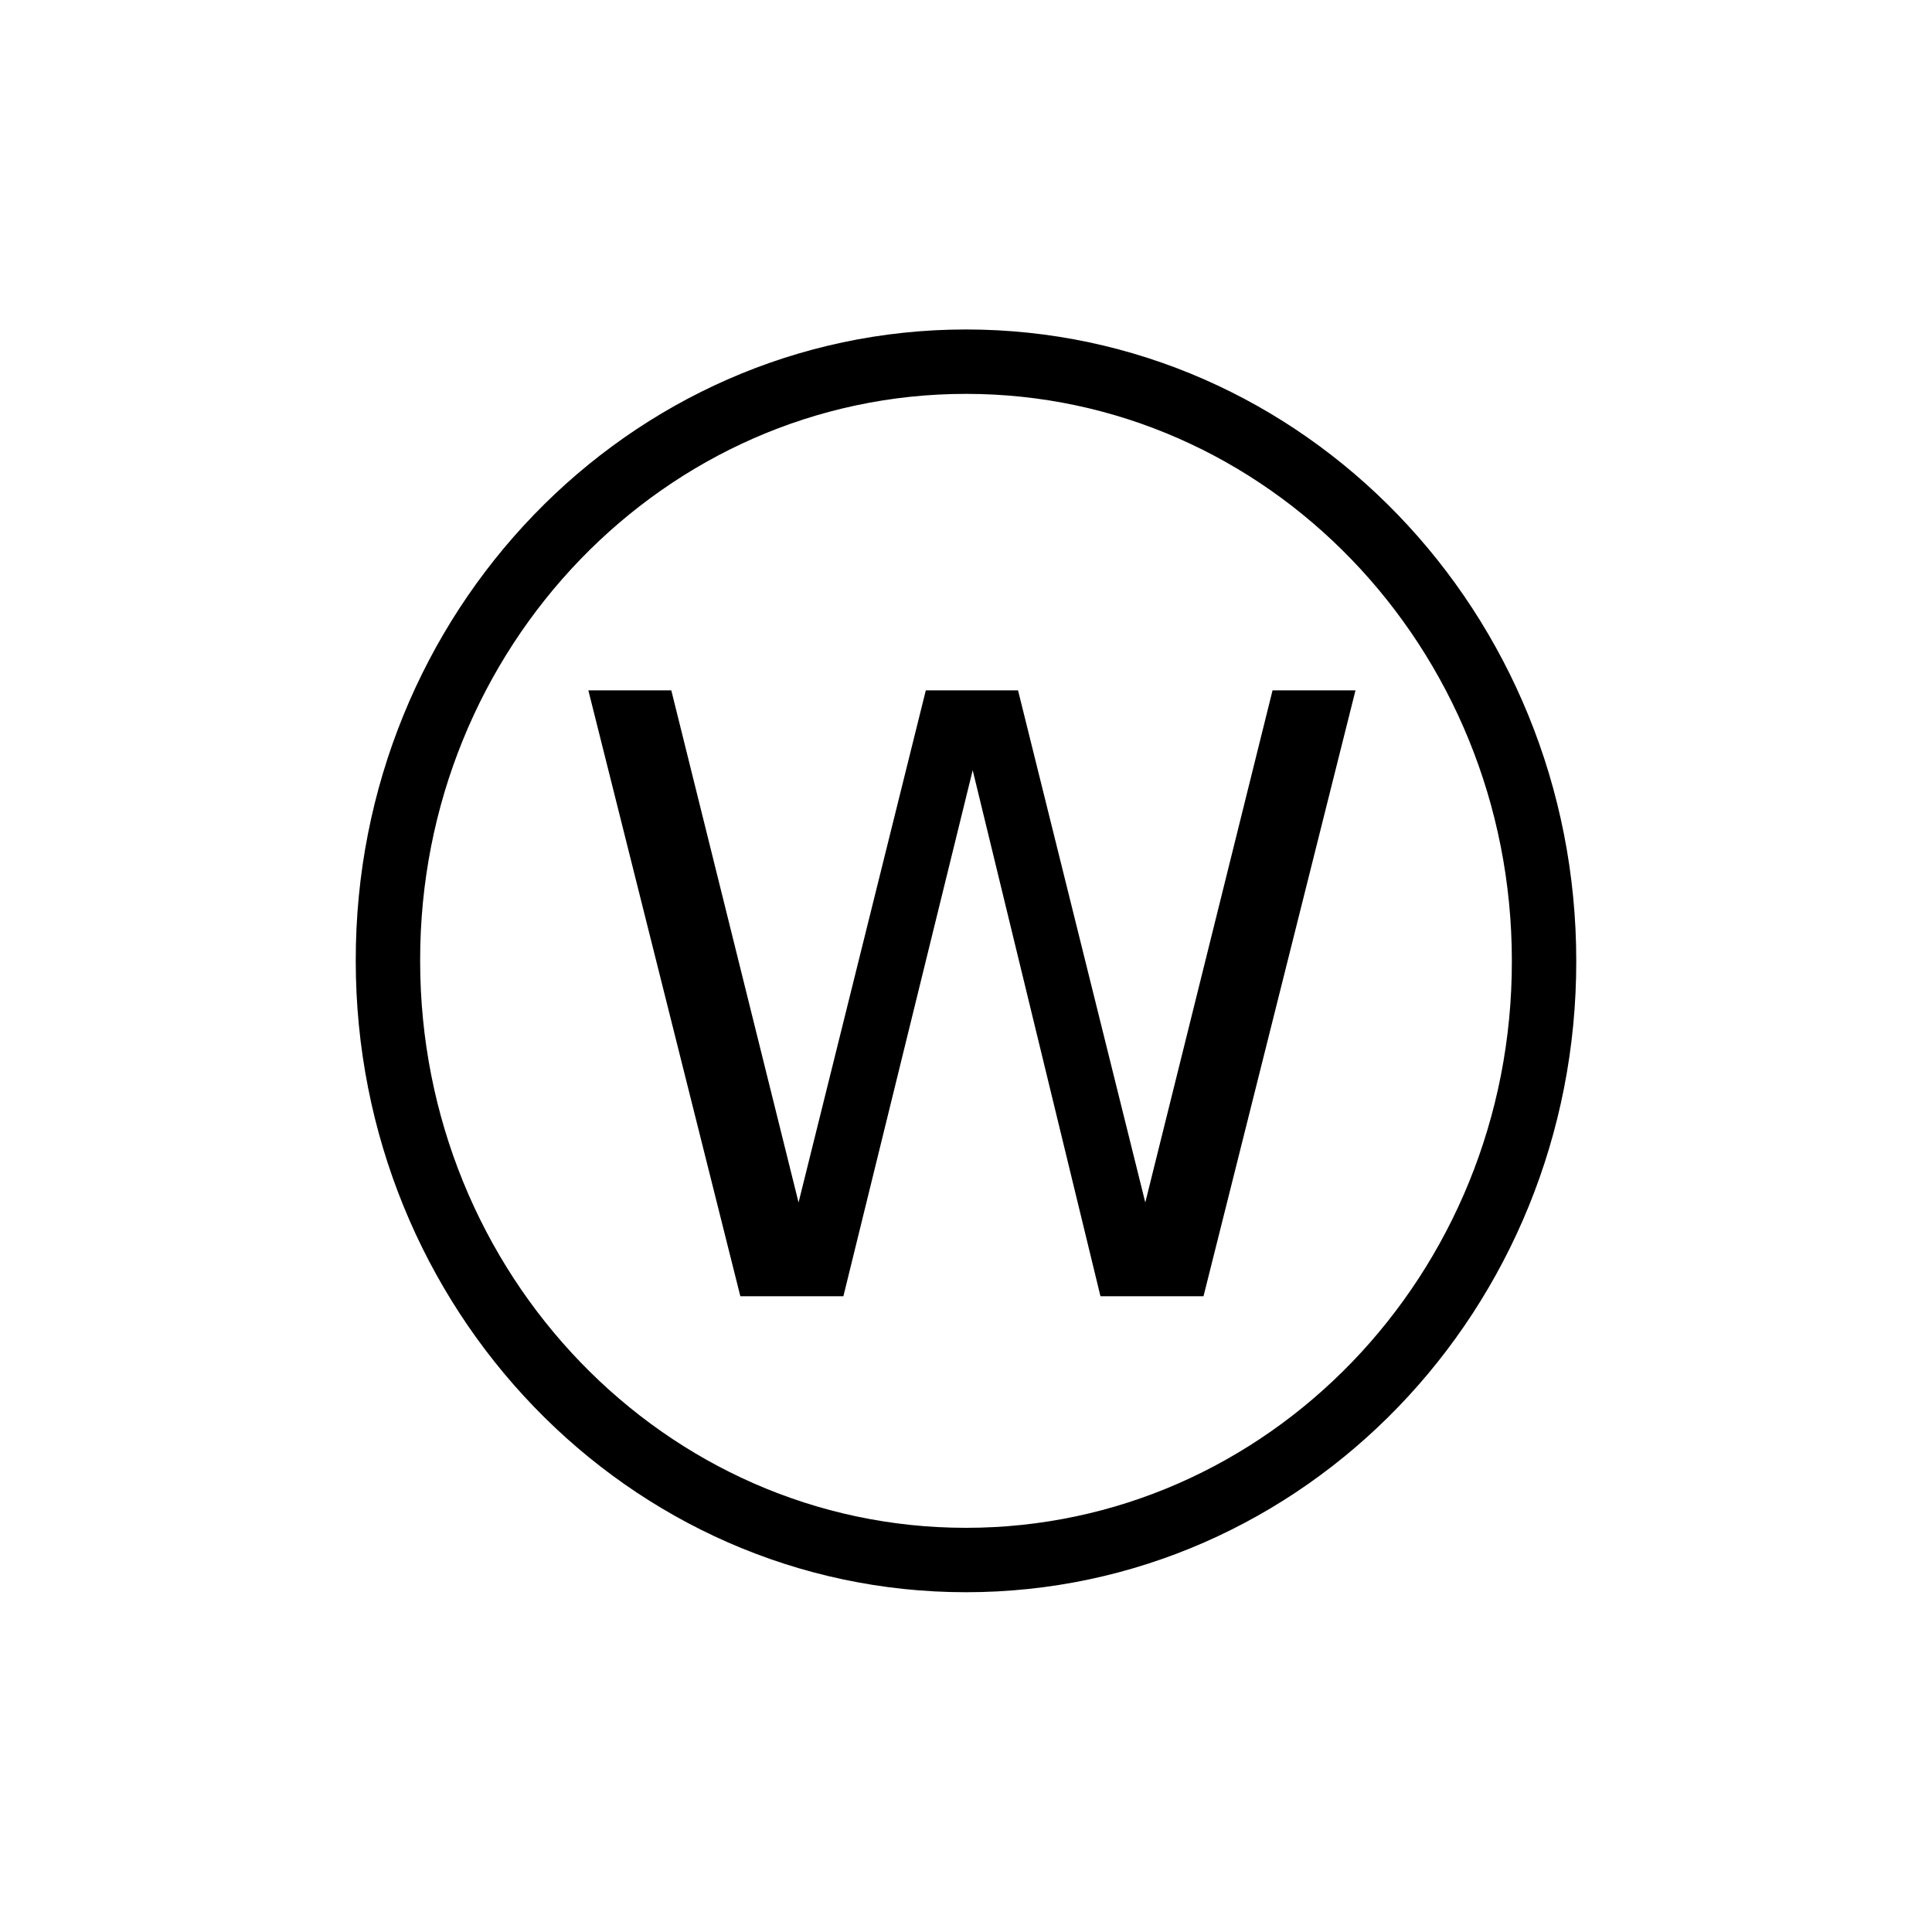 <?xml version="1.0" encoding="utf-8"?>
<svg version="1.2" baseProfile="tiny-ps" id="svg1568" xmlns:svg="http://www.w3.org/2000/svg"
	 xmlns="http://www.w3.org/2000/svg" xmlns:xlink="http://www.w3.org/1999/xlink" width="375px" height="375px"
	 viewBox="0 0 375 375" xml:space="preserve">
	 <title>wessels.eu</title>
<path id="path1580" fill="none" stroke="#000000" stroke-width="12.5" d="M299.7,186.5c0-64.2-50.2-116.3-112.2-116.3
	S75.2,122.3,75.3,186.5c0,64.2,50.2,116.3,112.2,116.3S299.8,250.8,299.7,186.5L299.7,186.5z"/>
<path id="text914" d="M114.2,134h16.1l24.7,99.4l24.7-99.4h17.9l24.7,99.4l24.7-99.4h16.1l-29.5,117.6h-20l-24.8-102.1l-25.1,102.1
	h-20L114.2,134"/>
</svg>

